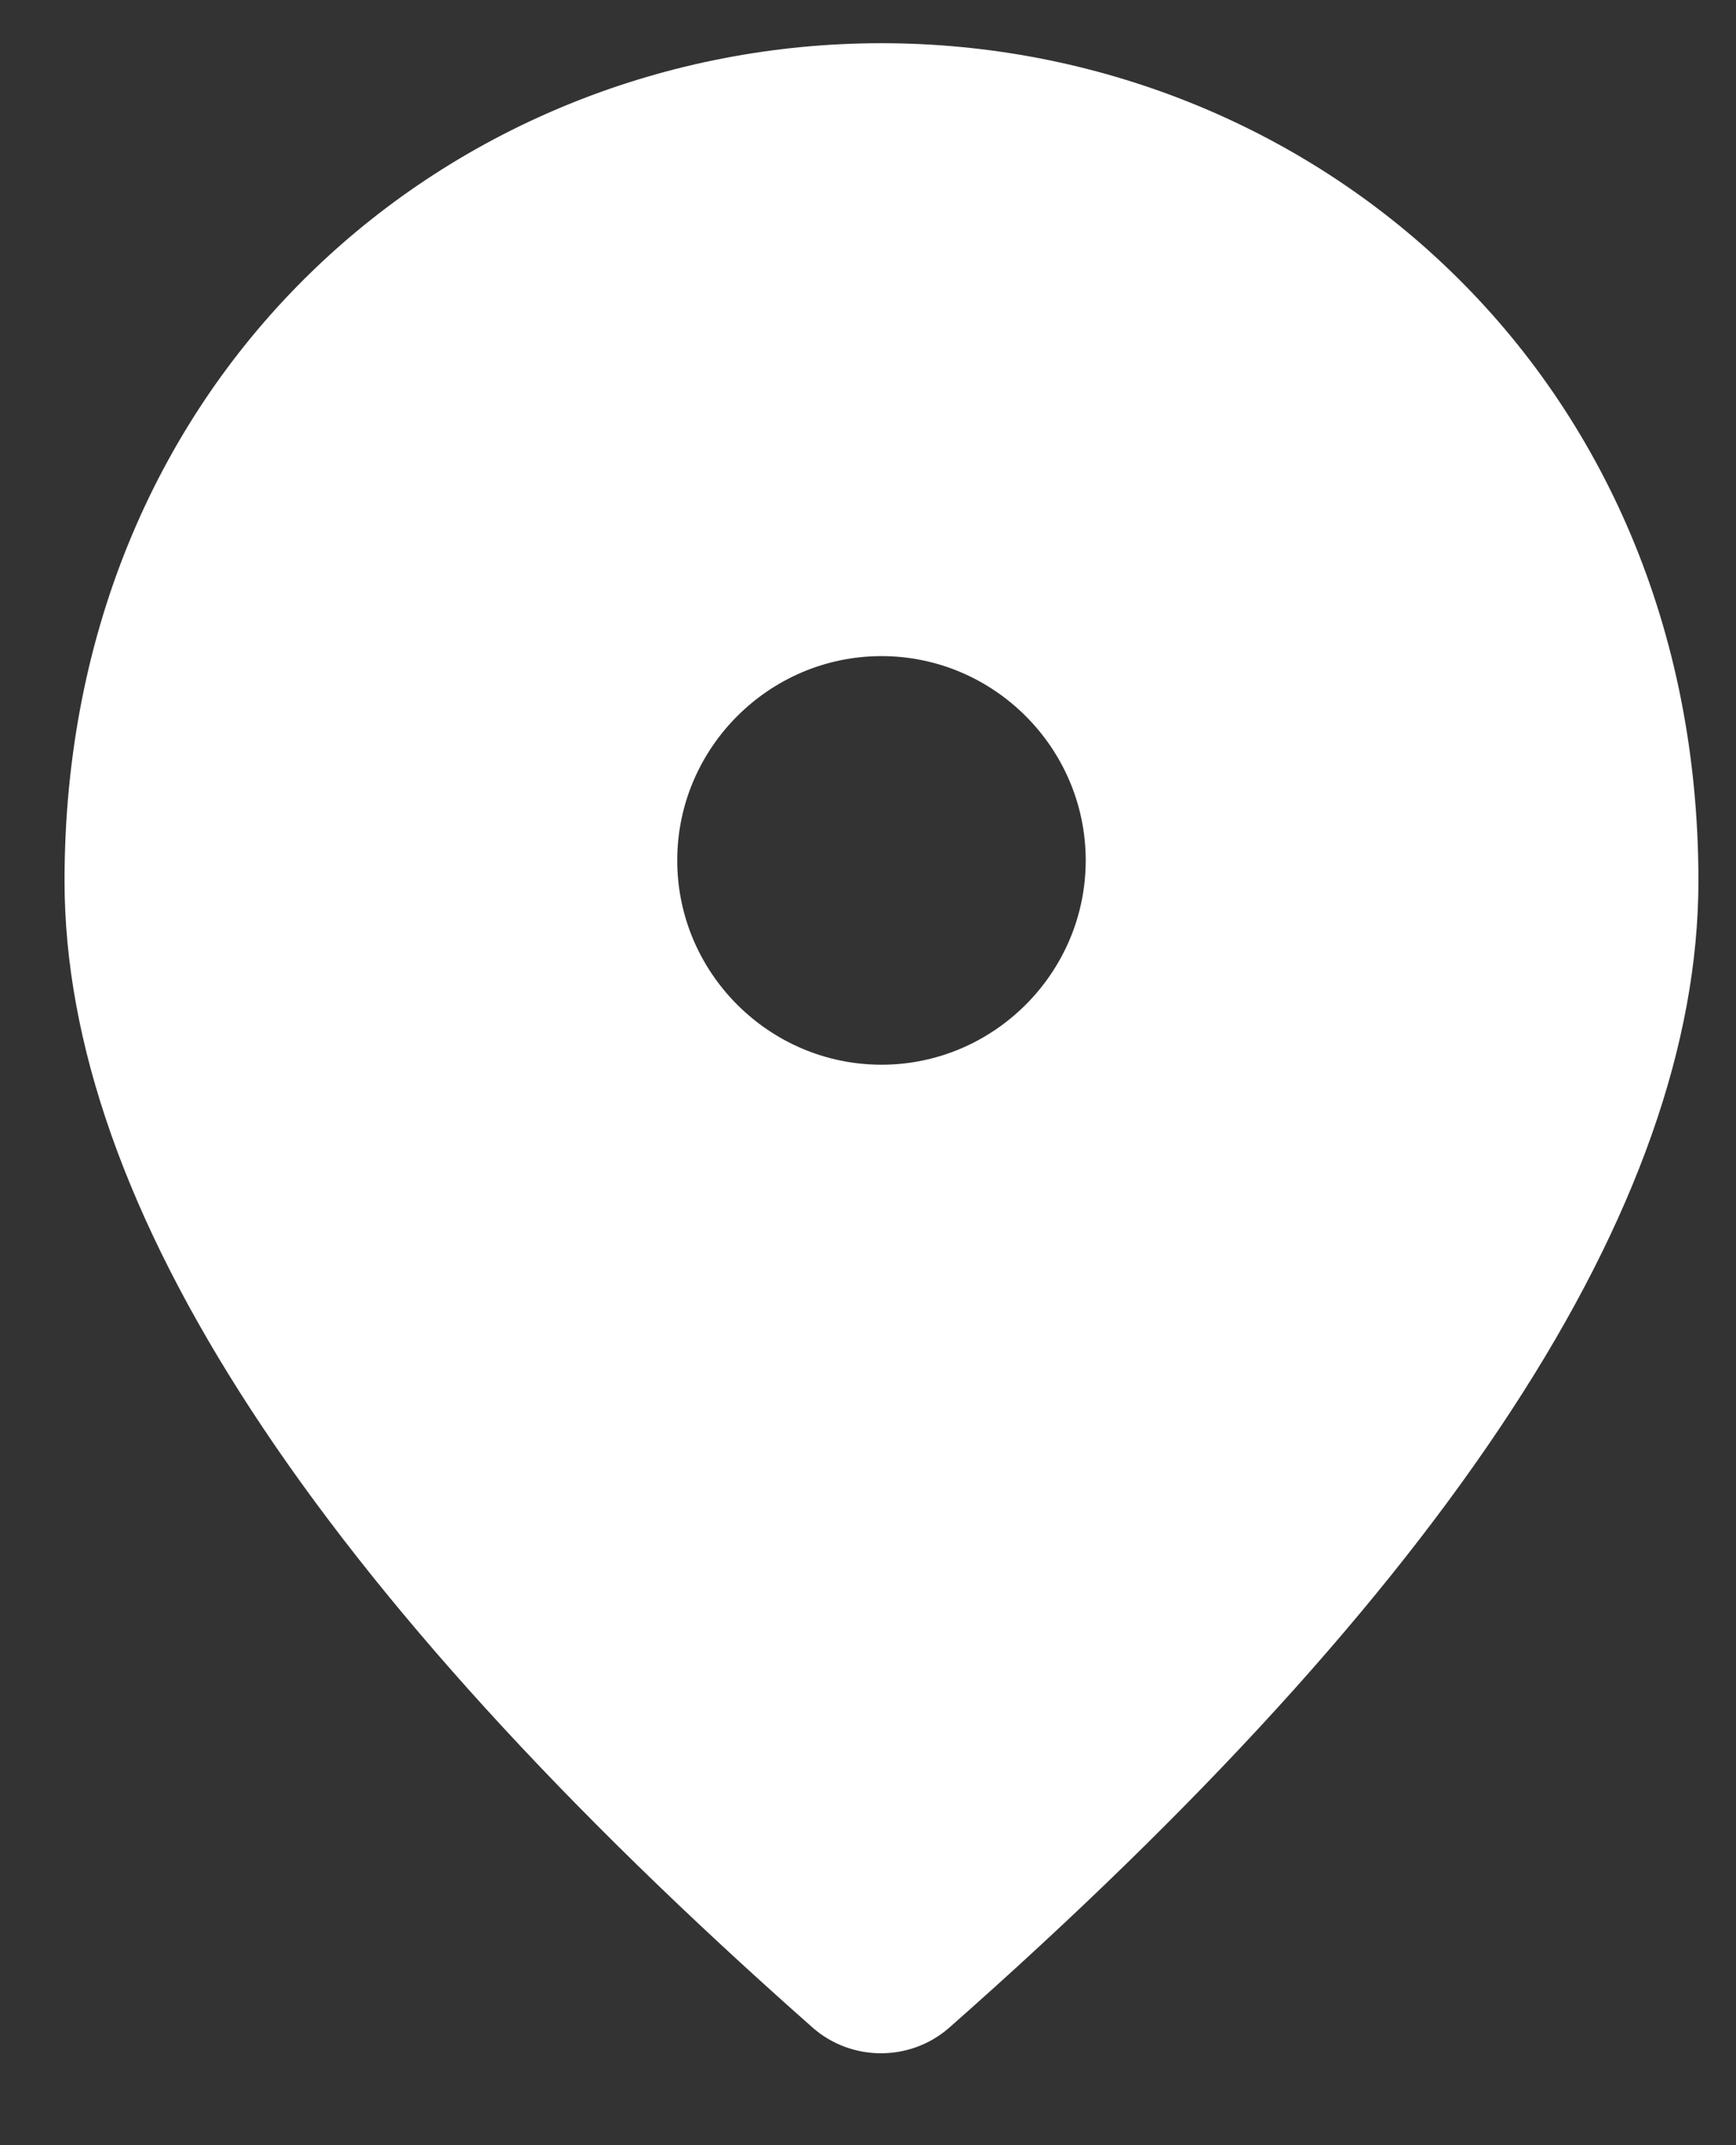 <svg width="17" height="21" viewBox="0 0 17 21" fill="none" xmlns="http://www.w3.org/2000/svg">
<rect x="0" y="0" width="17" height="21" fill="#333333" stroke="none"/>
<path d="M8.632 10.423C9.732 10.423 10.632 9.523 10.632 8.423C10.632 7.323 9.732 6.423 8.632 6.423C7.532 6.423 6.632 7.323 6.632 8.423C6.632 9.523 7.532 10.423 8.632 10.423ZM8.632 0.423C12.832 0.423 16.632 3.643 16.632 8.623C16.632 11.803 14.182 15.543 9.292 19.853C8.912 20.183 8.342 20.183 7.962 19.853C3.082 15.543 0.632 11.803 0.632 8.623C0.632 3.643 4.432 0.423 8.632 0.423Z" fill="white"/>
</svg>
